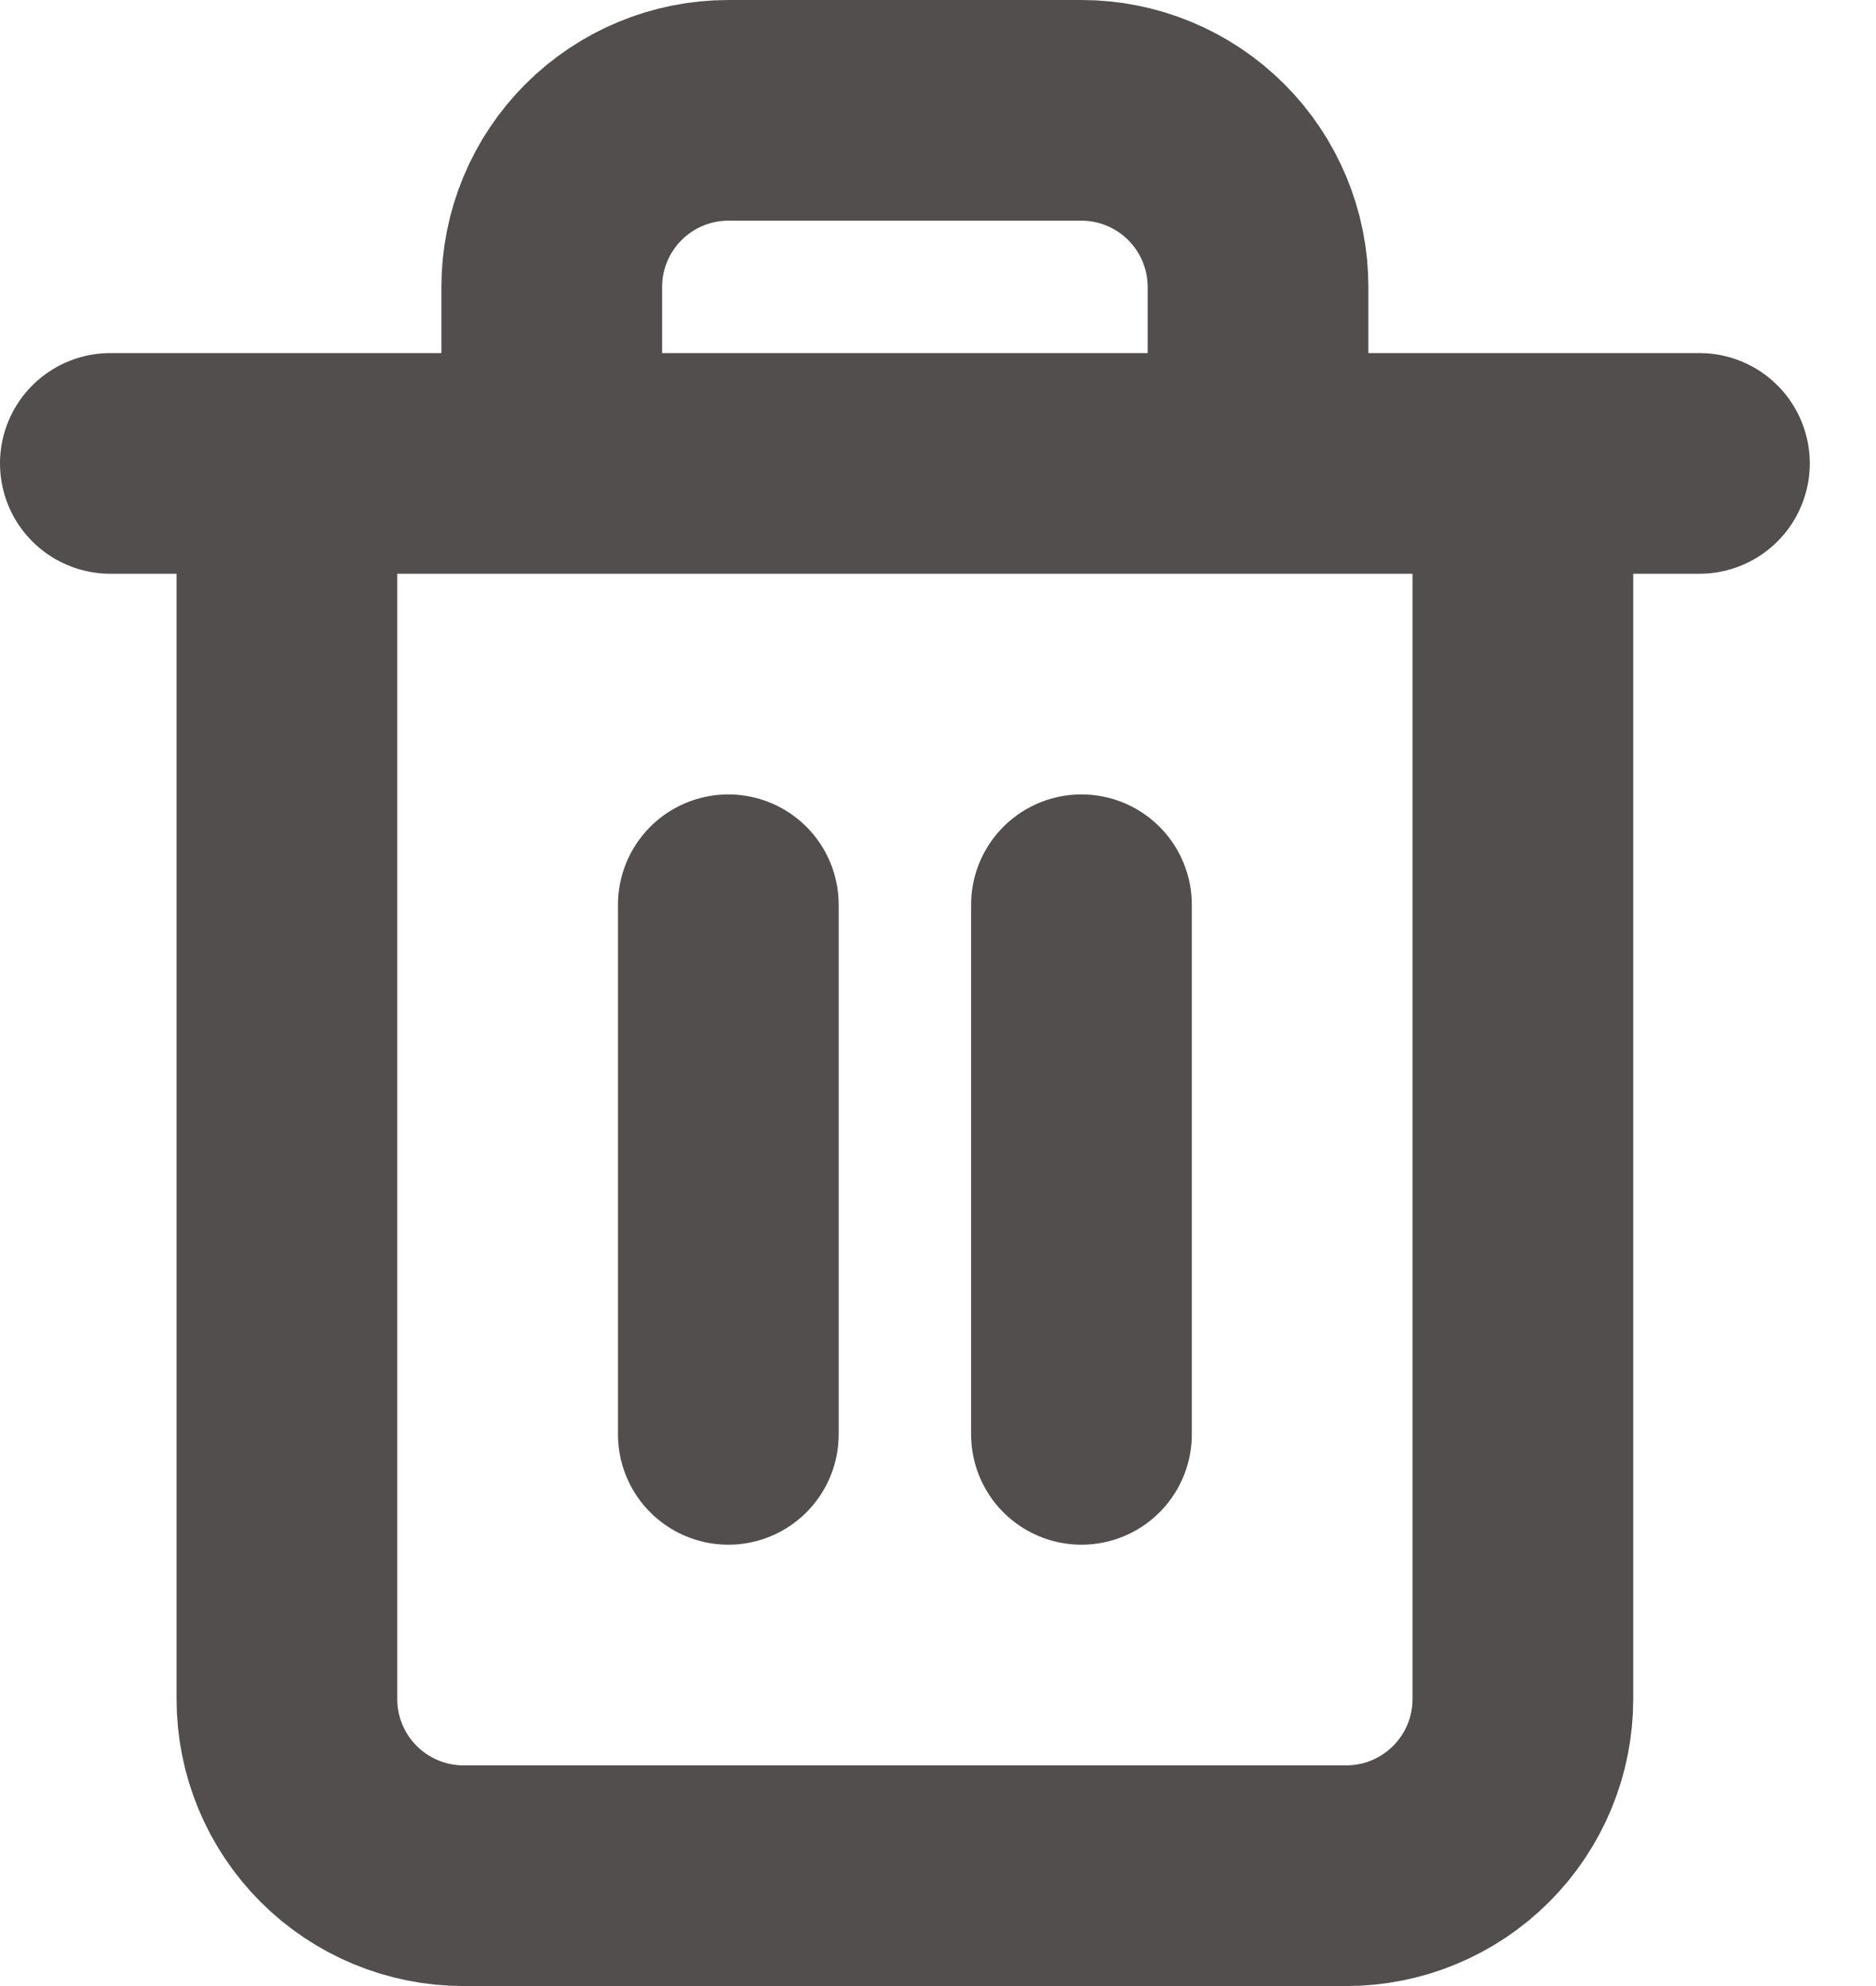 <svg width="17" height="18" viewBox="0 0 17 18" fill="none" xmlns="http://www.w3.org/2000/svg">
<path d="M1 4.2H2.6M2.6 4.2H15.4M2.6 4.2V15.4C2.6 15.824 2.769 16.231 3.069 16.531C3.369 16.831 3.776 17 4.2 17H12.2C12.624 17 13.031 16.831 13.331 16.531C13.631 16.231 13.8 15.824 13.8 15.4V4.2M5 4.2V2.6C5 2.176 5.169 1.769 5.469 1.469C5.769 1.169 6.176 1 6.6 1H9.8C10.224 1 10.631 1.169 10.931 1.469C11.231 1.769 11.4 2.176 11.4 2.6V4.2M6.6 8.2V13M9.8 8.2V13" stroke="#524E4E" stroke-width="2" stroke-linecap="round" stroke-linejoin="round"/>
</svg>
